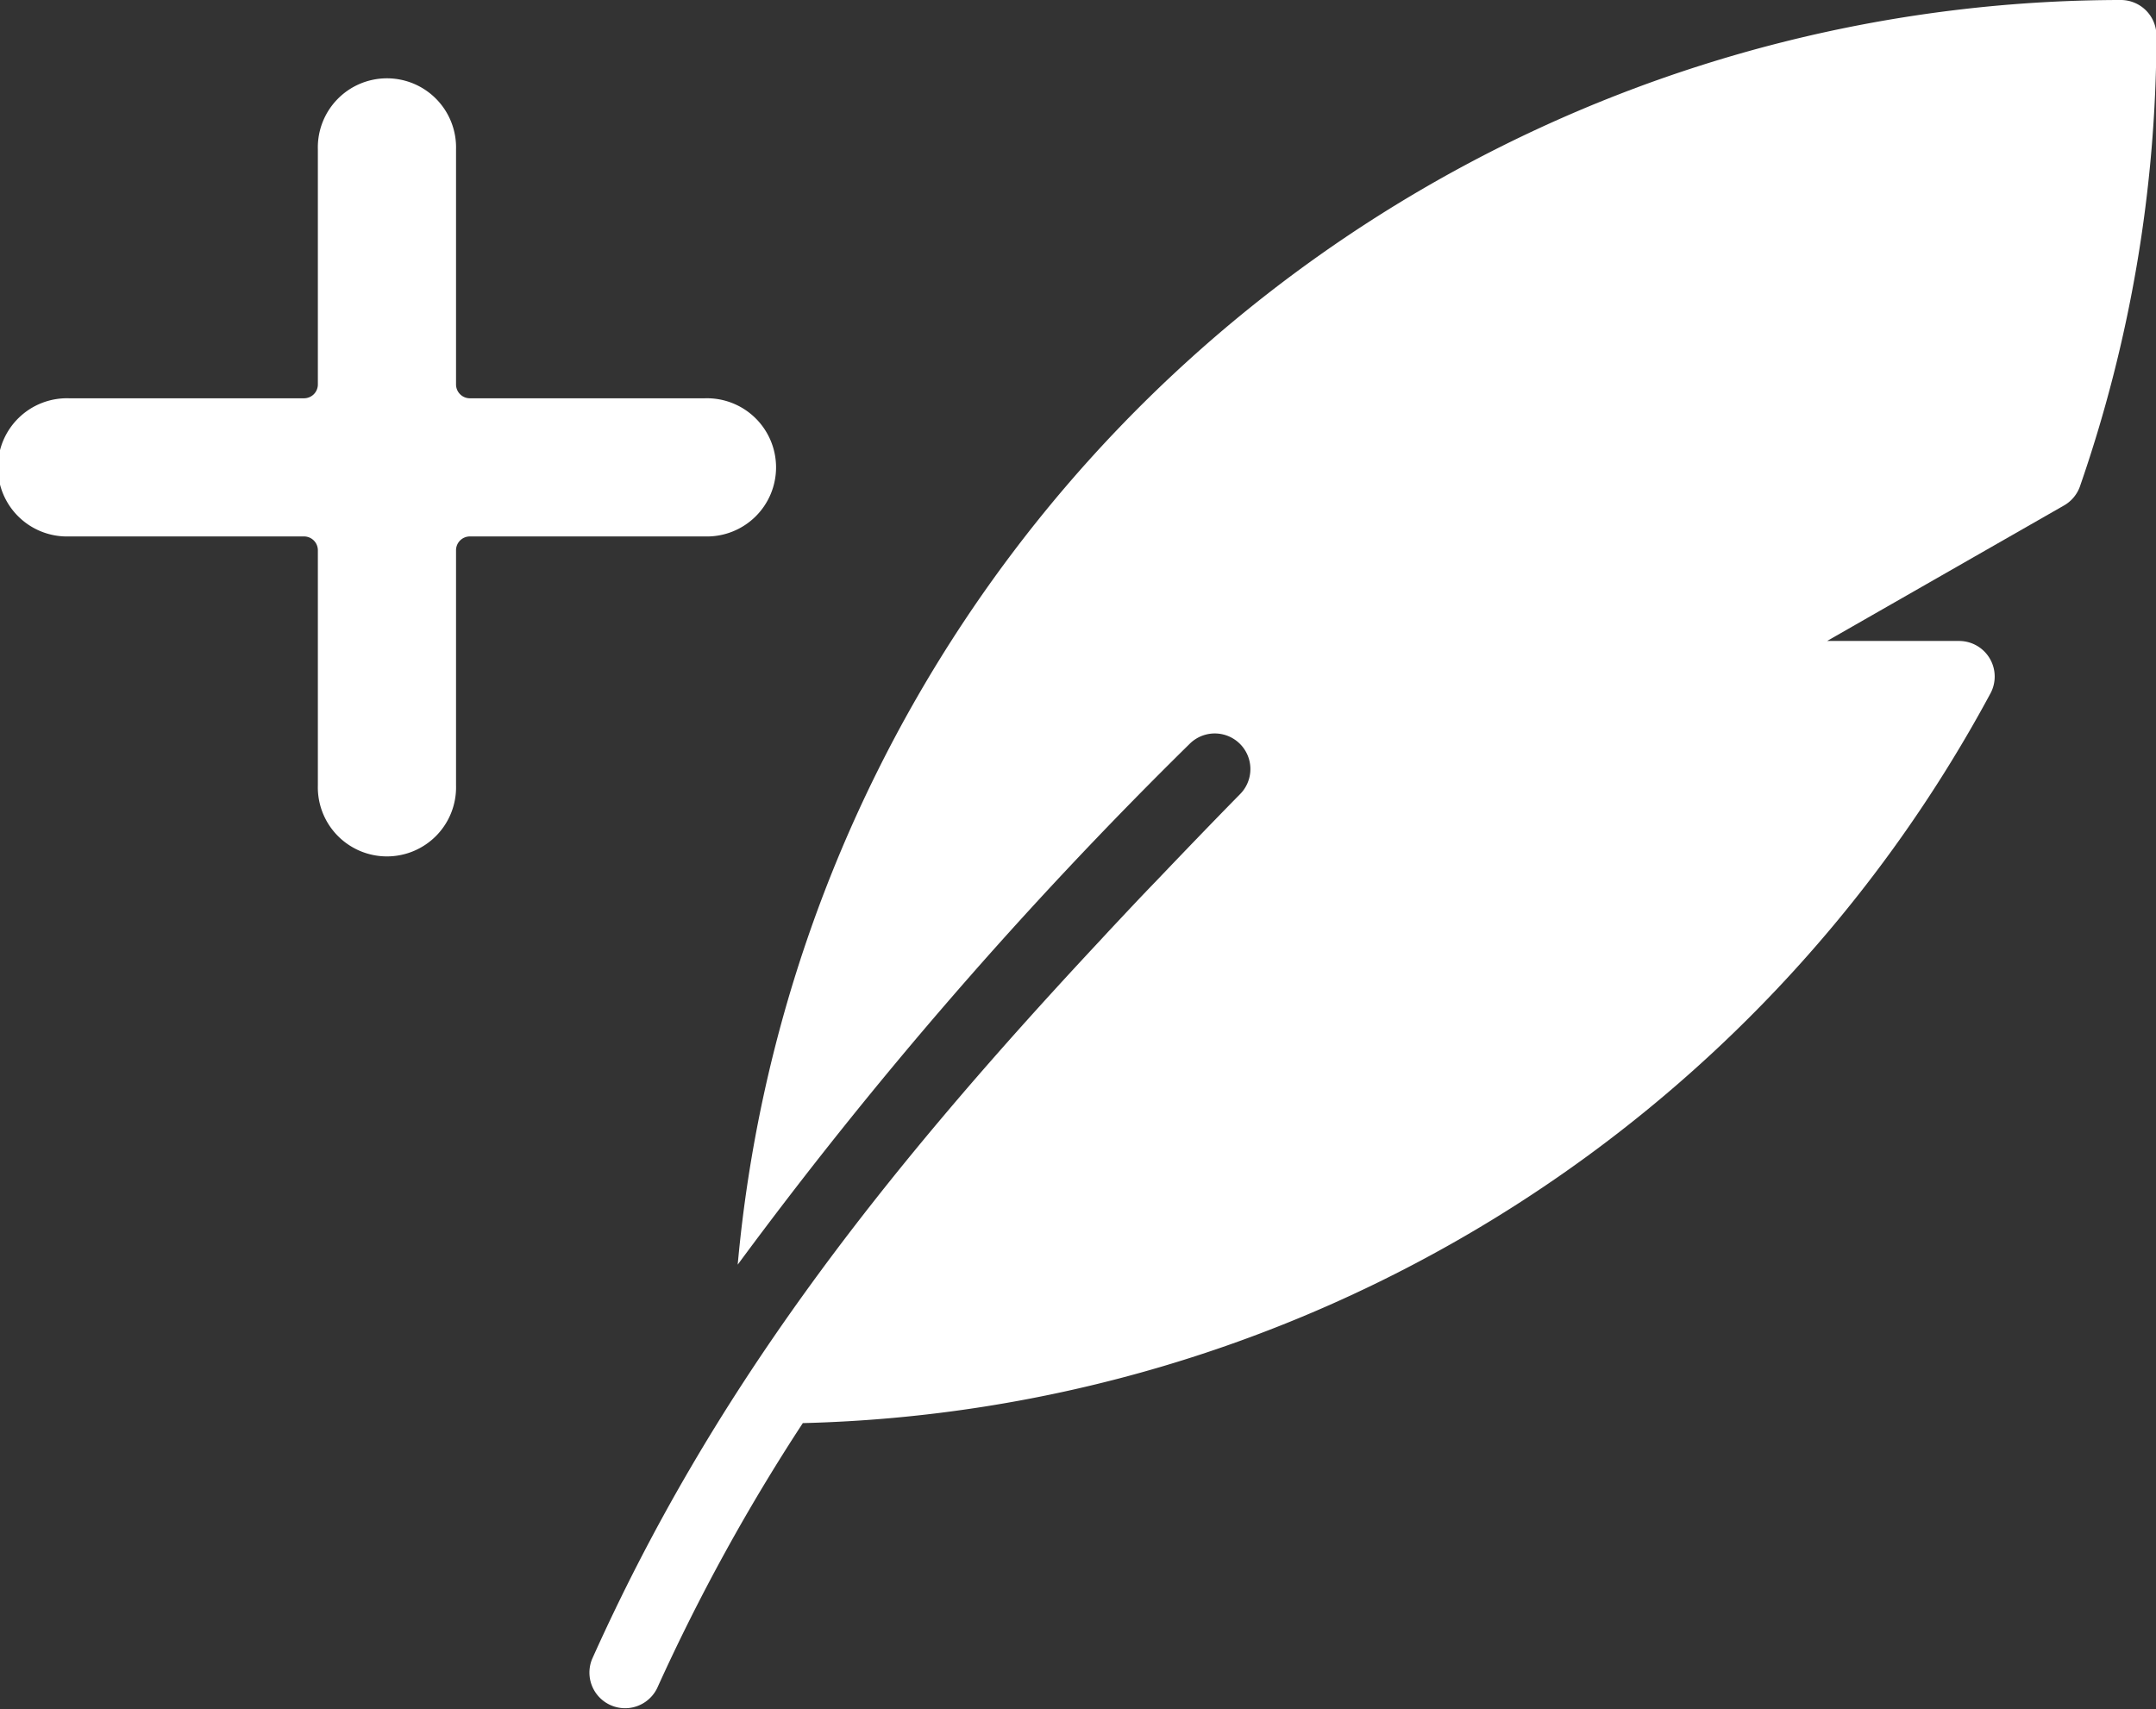 <svg xmlns="http://www.w3.org/2000/svg" width="39.429" height="31.264" viewBox="0 0 39.429 31.264">
  <rect x="0" y="0" width="39.429" height="31.264" fill="#333333" stroke="none"/>
  <g id="Group_1210" data-name="Group 1210" transform="translate(-4642 -13042.372)">
    <g id="vintage" transform="translate(4652.771 13042.372)">
      <g id="Group_630" data-name="Group 630" transform="translate(0)">
        <path id="Path_376" data-name="Path 376" d="M49.341,0A25.427,25.427,0,0,0,24.054,23.132a79.631,79.631,0,0,1,8.26-9.521.651.651,0,0,1,.93.912c-.507.516-1.021,1.051-1.538,1.593-.3.309-.585.616-.869.918l-.156.169c-4.158,4.452-7.131,8.328-9.289,13.141a.652.652,0,0,0,1.189.534,35.751,35.751,0,0,1,2.664-4.848A25.383,25.383,0,0,0,46.964,12.684a.651.651,0,0,0-.574-.96H43.977L48.3,9.251A.653.653,0,0,0,48.6,8.9a25.311,25.311,0,0,0,1.4-8.247A.652.652,0,0,0,49.341,0Z" transform="translate(-21.334)" fill="#fff"/>
      </g>
    </g>
    <path id="plus_2_" data-name="plus (2)" d="M12.889,5.813h-4.3A.253.253,0,0,1,8.34,5.56v-4.3a1.264,1.264,0,1,0-2.527,0v4.3a.253.253,0,0,1-.253.253h-4.3a1.264,1.264,0,1,0,0,2.527h4.3a.253.253,0,0,1,.253.253v4.3a1.264,1.264,0,1,0,2.527,0v-4.3a.253.253,0,0,1,.253-.253h4.3a1.264,1.264,0,1,0,0-2.527Zm0,0" transform="translate(4642 13043.844)" fill="#fff"/>
  </g>
</svg>
